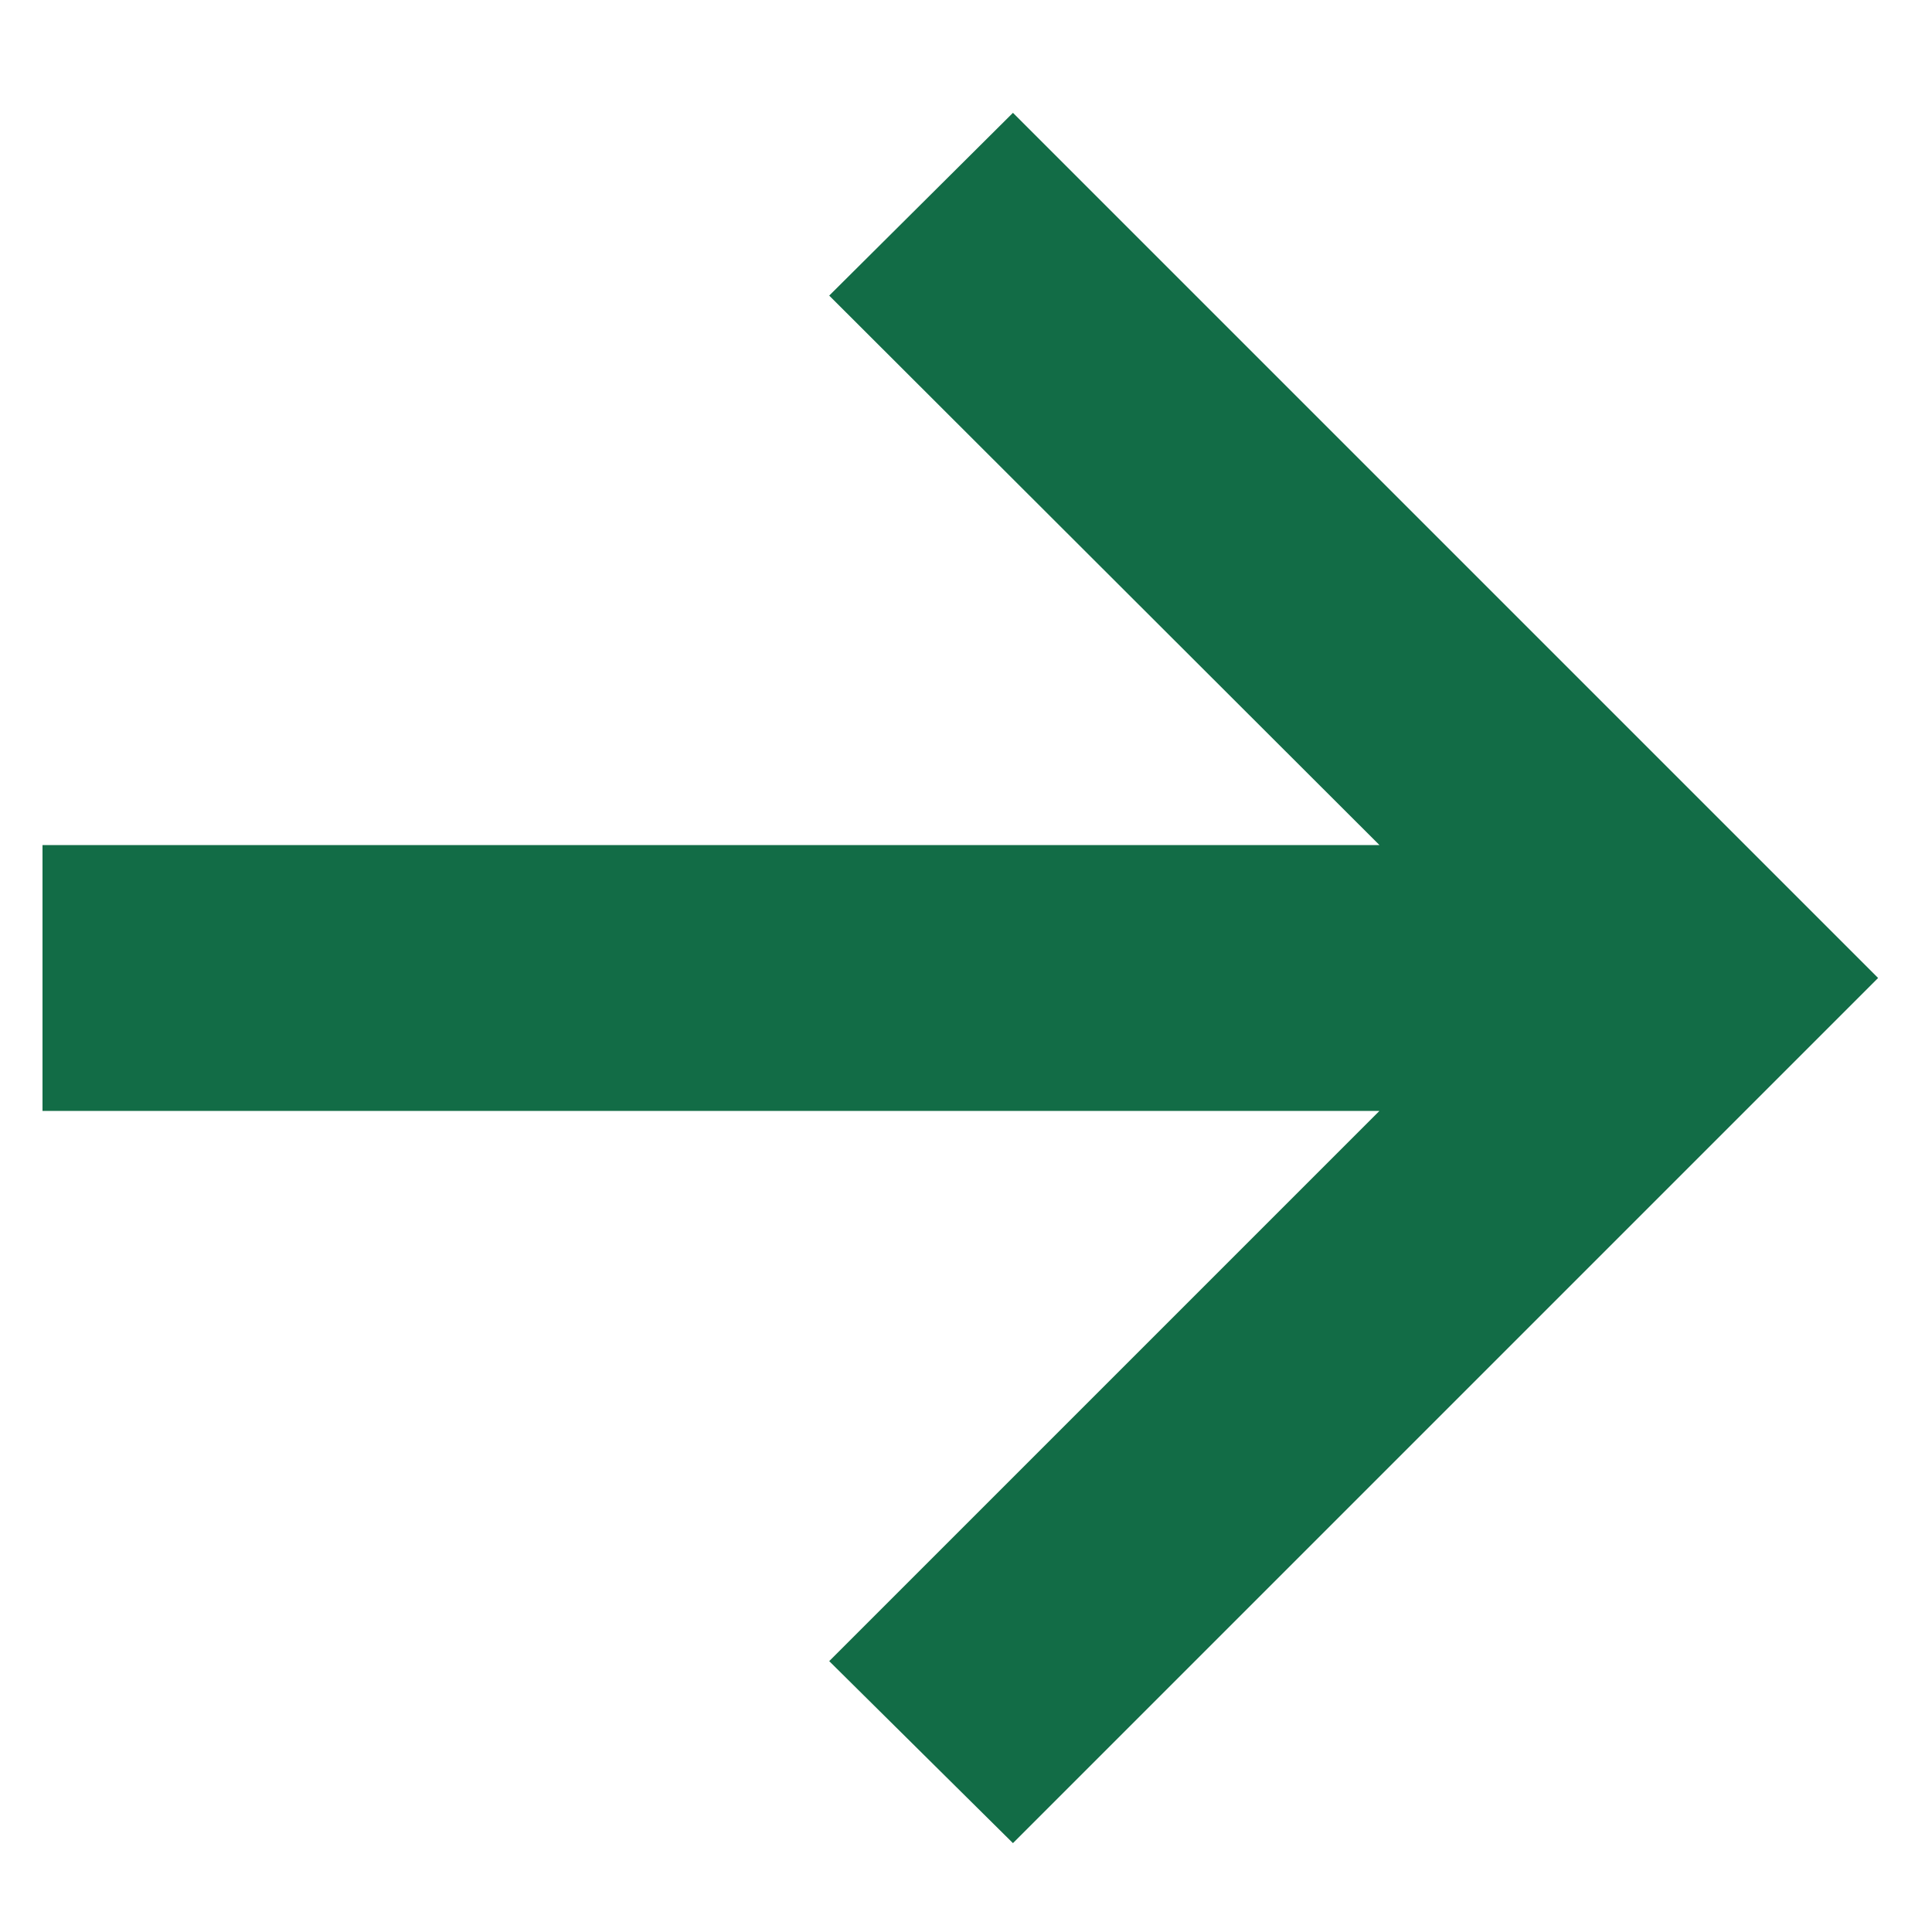 <svg width="10" height="10" viewBox="0 0 10 10" fill="none" xmlns="http://www.w3.org/2000/svg">
<path d="M5.243 9.54L4.292 8.598L7.14 5.75H0.22V4.374H7.14L4.292 1.53L5.243 0.584L9.721 5.062L5.243 9.54Z" fill="#126C46"/>
</svg>
